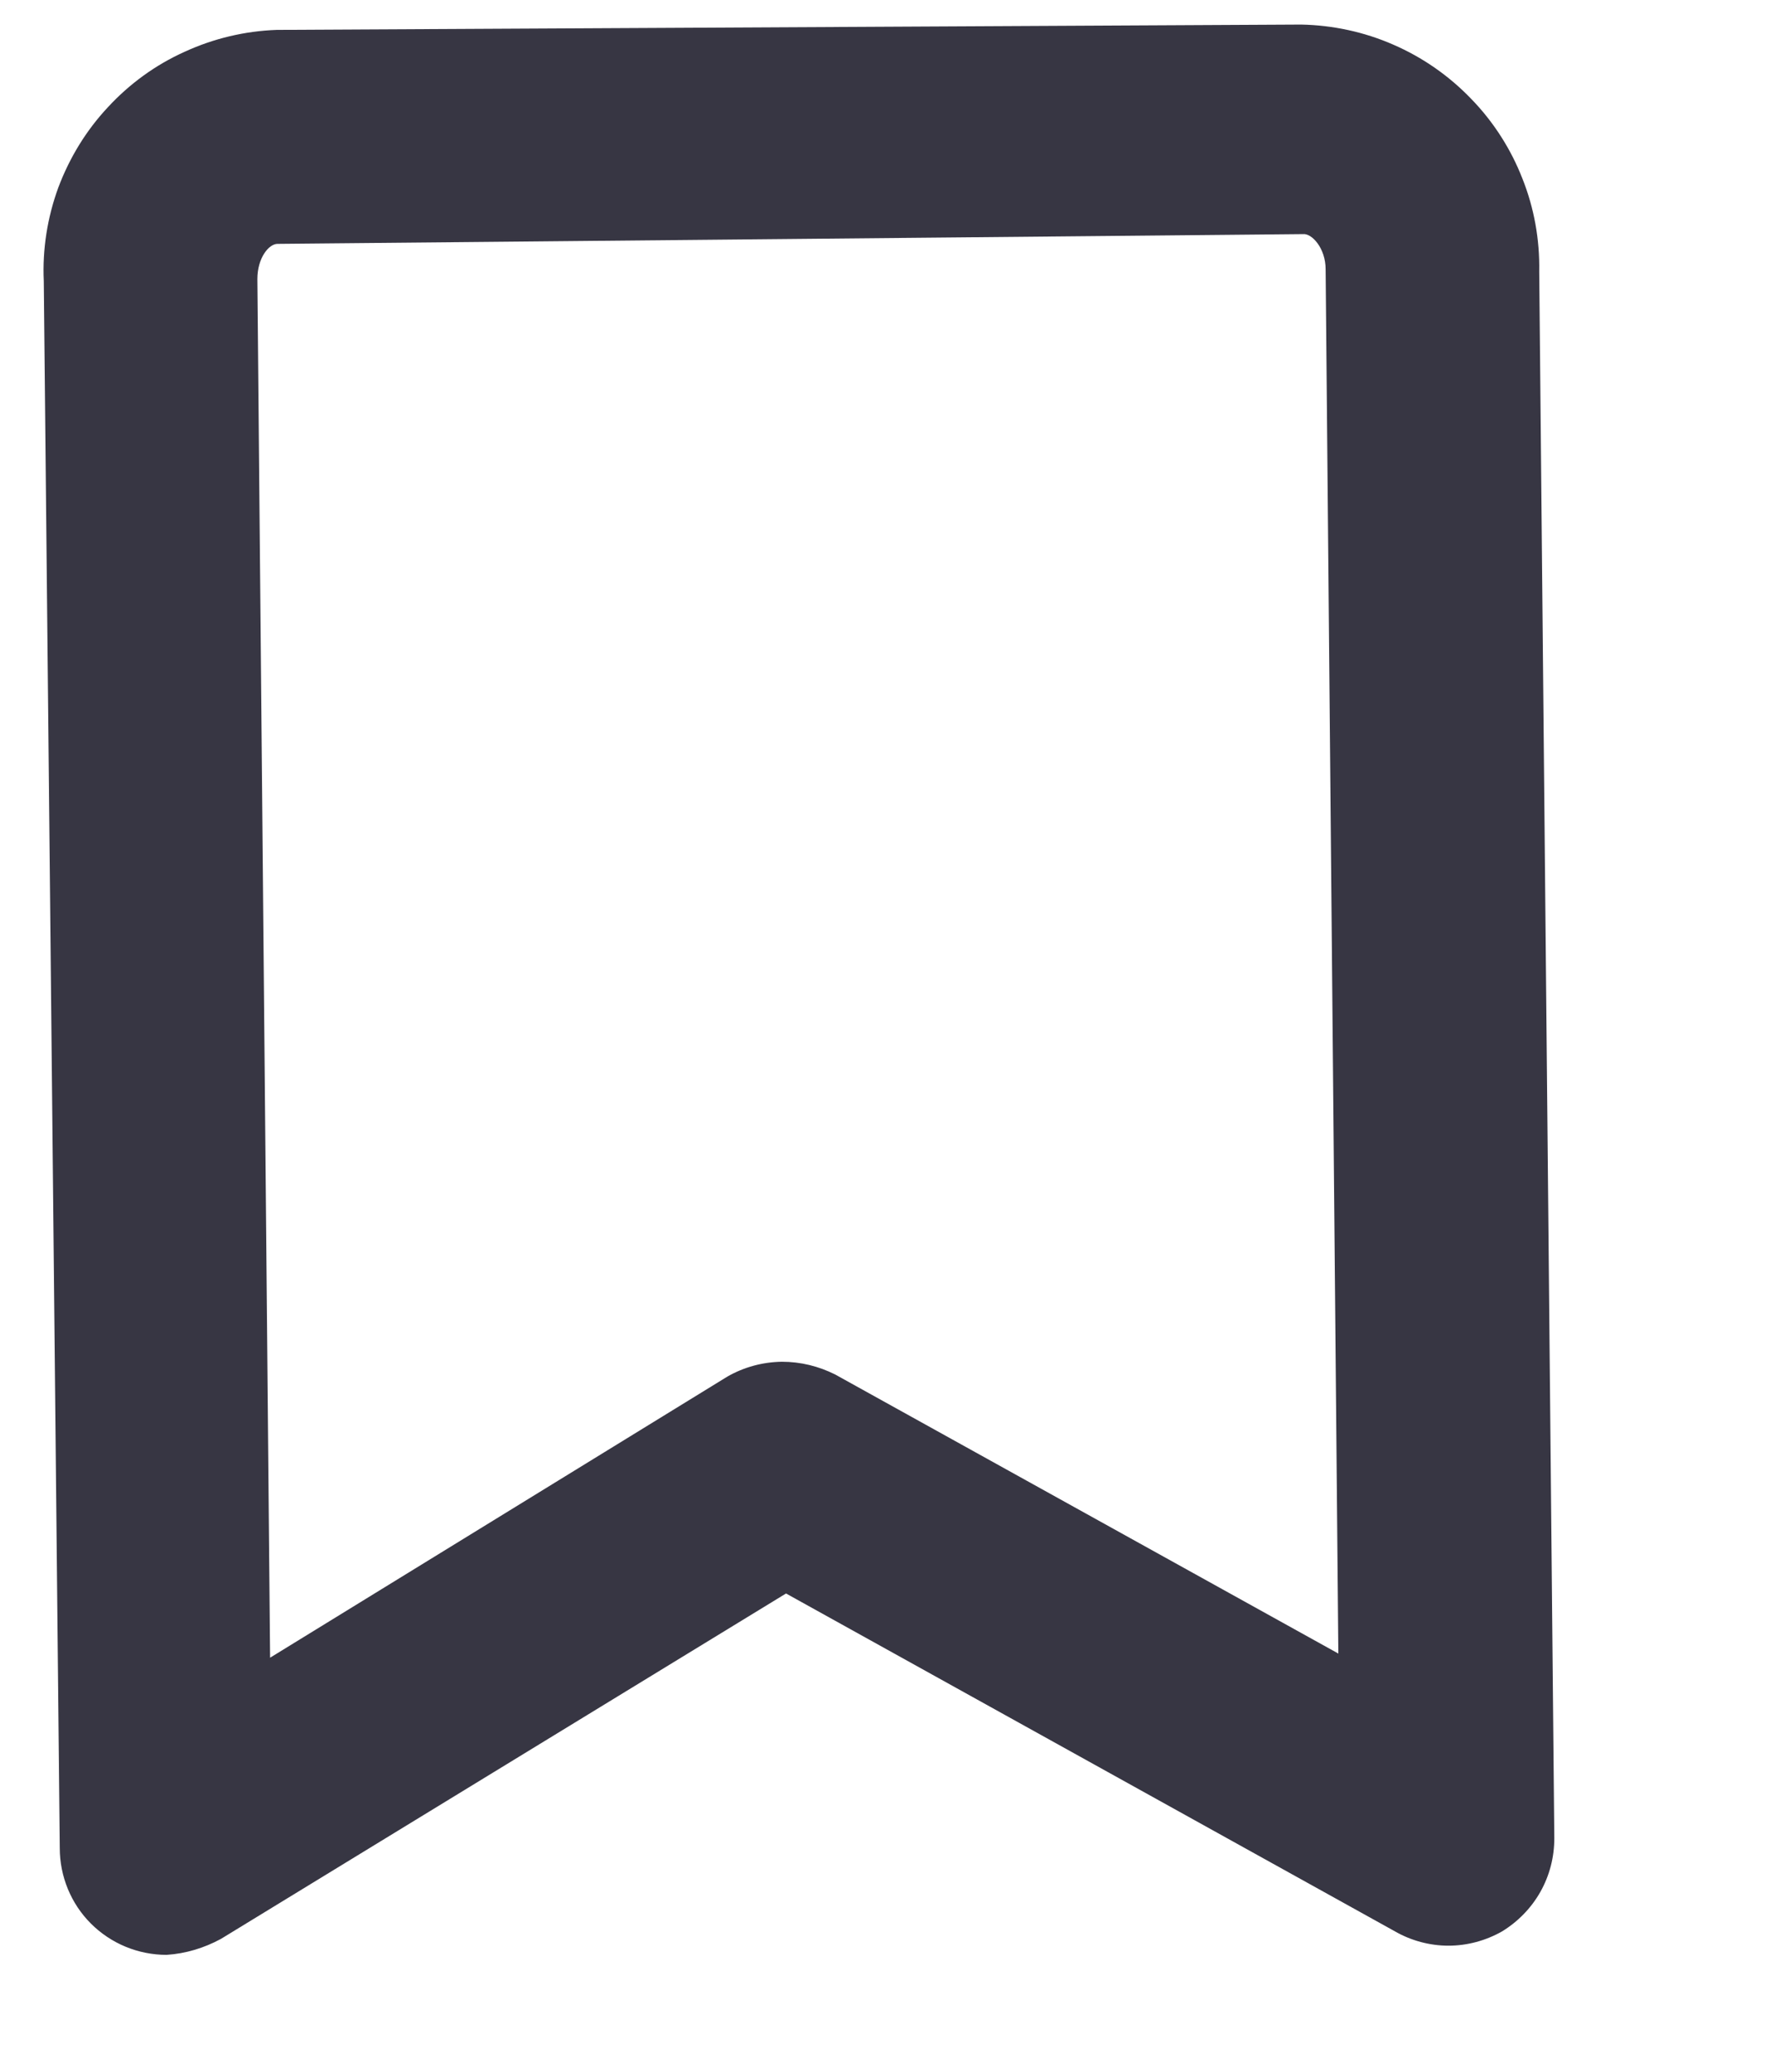 <svg width="6" height="7" viewBox="0 0 6 7" fill="none" xmlns="http://www.w3.org/2000/svg">
<path d="M0.563 6.605C0.467 6.605 0.375 6.567 0.307 6.499C0.24 6.432 0.202 6.34 0.202 6.244L0.148 0.95C0.143 0.843 0.16 0.735 0.197 0.634C0.235 0.533 0.291 0.441 0.365 0.362C0.438 0.283 0.526 0.219 0.624 0.175C0.722 0.13 0.827 0.105 0.935 0.101L4.398 0.083C4.505 0.085 4.612 0.108 4.71 0.151C4.809 0.194 4.898 0.256 4.973 0.334C5.048 0.411 5.107 0.503 5.146 0.603C5.186 0.703 5.205 0.81 5.203 0.918L5.254 6.211C5.254 6.275 5.238 6.337 5.207 6.392C5.176 6.447 5.131 6.493 5.077 6.526C5.022 6.557 4.96 6.574 4.896 6.574C4.833 6.574 4.77 6.557 4.716 6.526L2.657 5.384L0.747 6.551C0.69 6.582 0.627 6.601 0.563 6.605ZM2.643 4.601C2.706 4.601 2.767 4.616 2.823 4.644L4.524 5.587L4.481 0.91C4.481 0.838 4.434 0.788 4.405 0.791L0.938 0.824C0.909 0.824 0.87 0.871 0.87 0.943L0.913 5.601L2.459 4.651C2.515 4.619 2.578 4.602 2.643 4.601Z" fill="#373643"/>
</svg>
